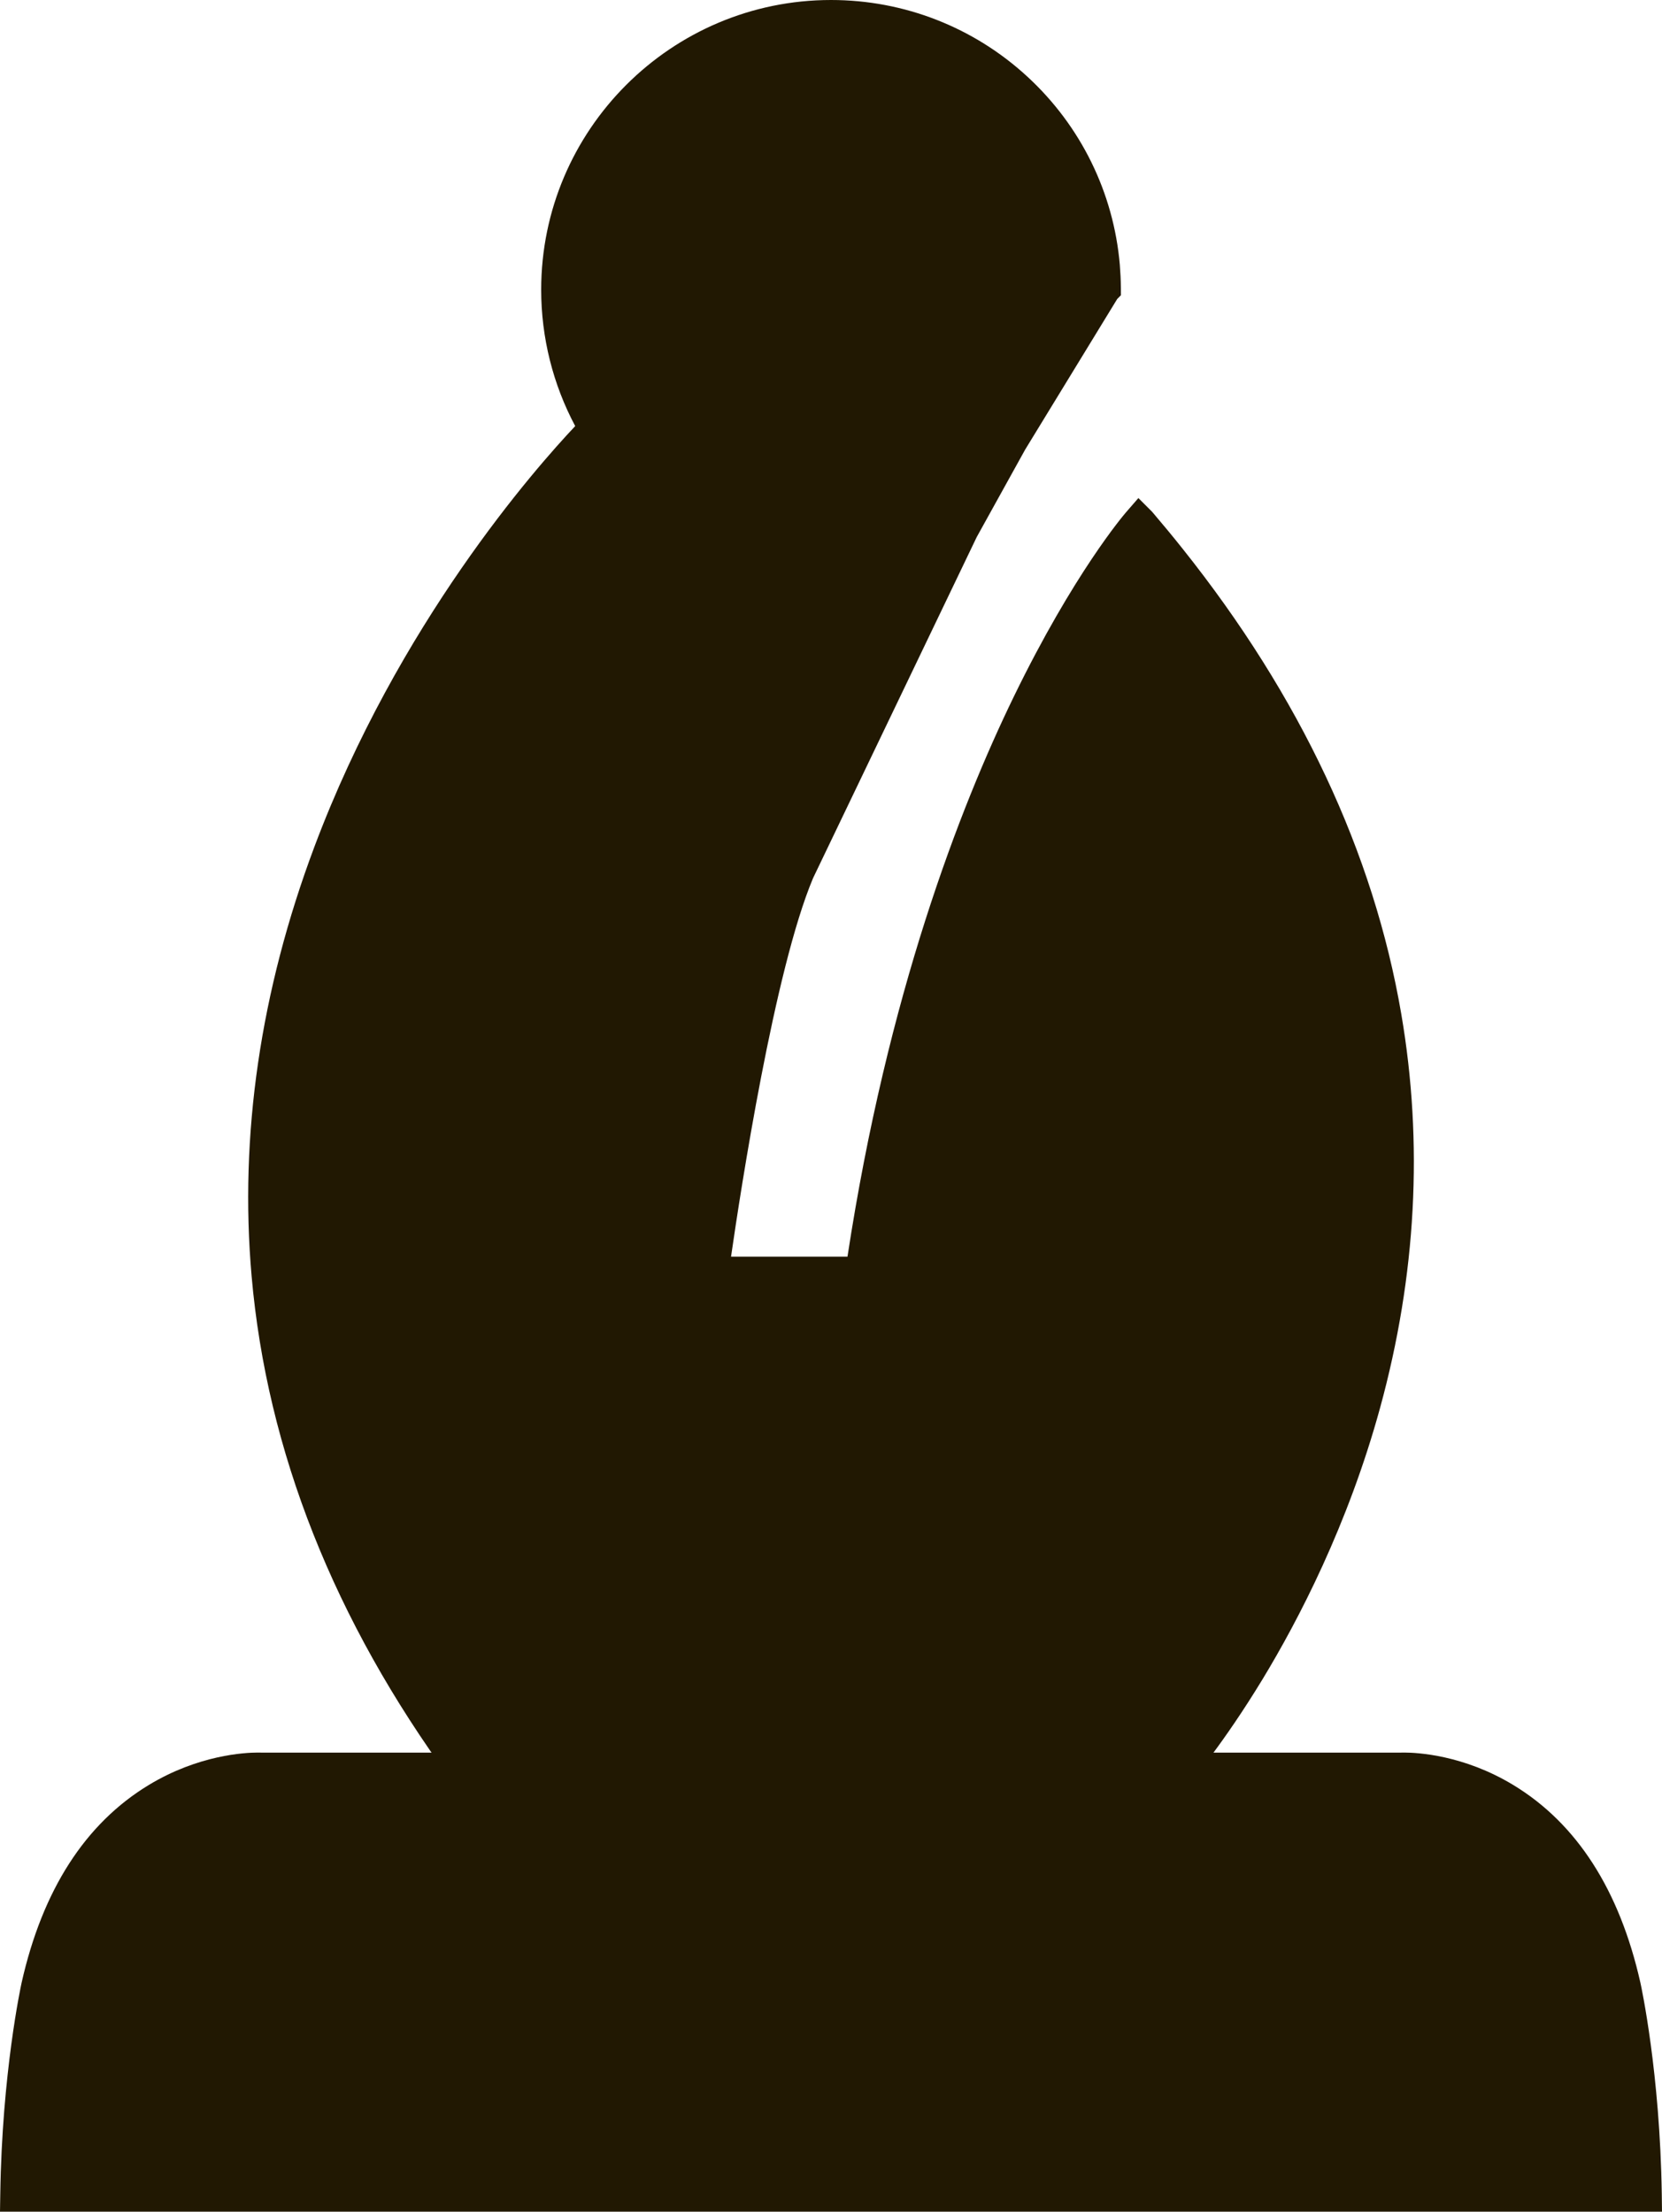 <?xml version="1.0" encoding="UTF-8" standalone="no"?>
<svg
   width="300.87"
   height="400.465"
   viewBox="0 0 300.87 400.465"
   fill="none"
   version="1.1"
   id="svg564"
   sodipodi:docname="theme 3 (b).svg"
   xmlns:inkscape="http://www.inkscape.org/namespaces/inkscape"
   xmlns:sodipodi="http://sodipodi.sourceforge.net/DTD/sodipodi-0.dtd"
   xmlns="http://www.w3.org/2000/svg"
   xmlns:svg="http://www.w3.org/2000/svg">
  <sodipodi:namedview
     id="namedview566"
     pagecolor="#ffffff"
     bordercolor="#000000"
     borderopacity="0.25"
     inkscape:showpageshadow="2"
     inkscape:pageopacity="0.0"
     inkscape:pagecheckerboard="0"
     inkscape:deskcolor="#d1d1d1"
     showgrid="false"
     inkscape:zoom="0.3275"
     inkscape:cx="2000"
     inkscape:cy="500.76336"
     inkscape:window-width="1452"
     inkscape:window-height="773"
     inkscape:window-x="50"
     inkscape:window-y="89"
     inkscape:window-maximized="0"
     inkscape:current-layer="svg564" />
  <g
     clip-path="url(#clip0_1893_33436)"
     id="g557"
     transform="translate(-1099.56,-549.767)">
    <path
       d="m 1182.2,873.418 -0.95,-1.293 c -21.2,-28.932 -33.36,-59.64 -36.14,-91.273 -2.24,-25.496 1.58,-51.646 11.35,-77.723 15.16,-40.435 40.09,-68.653 47.23,-76.212 -4.03,-7.561 -6.16,-16.043 -6.16,-24.683 0,-28.93 23.54,-52.467 52.47,-52.467 13.23,0 25.86,4.938 35.57,13.901 9.66,8.911 15.59,21.003 16.71,34.049 0.11,1.38 0.18,2.791 0.19,4.199 l 0.01,1.309 -0.67,0.677 -16.66,27.262 -8.77,15.837 -29.64,61.781 c -6.99,16.641 -13.09,56.381 -14.84,68.521 h 21.08 c 7.25,-47.466 20.32,-81.253 30.09,-101.36 10.86,-22.352 19.96,-32.981 20.34,-33.424 l 2.23,-2.569 2.49,2.489 0.09,0.106 c 1.85,2.168 3.69,4.396 5.46,6.622 21.24,26.654 34.55,54.981 39.55,84.192 4.01,23.404 2.72,47.393 -3.83,71.303 -5.81,21.222 -14.79,38.452 -21.29,49.171 -7.08,11.65 -12.73,18.219 -12.96,18.492 l -0.95,1.092 h -132 z"
       fill="#211802"
       id="path481" />
    <path
       d="m 1099.56,950.232 0.05,-3.207 c 0.32,-21.877 3.72,-37.588 3.86,-38.246 3.78,-16.803 11.53,-28.848 23.03,-35.815 8.99,-5.443 17.38,-5.867 19.74,-5.867 0.25,0 0.43,0.004 0.53,0.008 h 206.46 c 0.1,-0.004 0.28,-0.008 0.52,-0.008 2.36,0 10.76,0.422 19.75,5.867 11.5,6.965 19.24,19.01 23.02,35.801 0.15,0.672 3.55,16.383 3.87,38.26 l 0.04,3.207 z"
       fill="#211802"
       id="path489" />
  </g>
  <defs
     id="defs562">
    <clipPath
       id="clip0_1893_33436">
      <rect
         width="4000"
         height="1000"
         fill="#ffffff"
         id="rect559"
         x="0"
         y="0" />
    </clipPath>
  </defs>
</svg>
